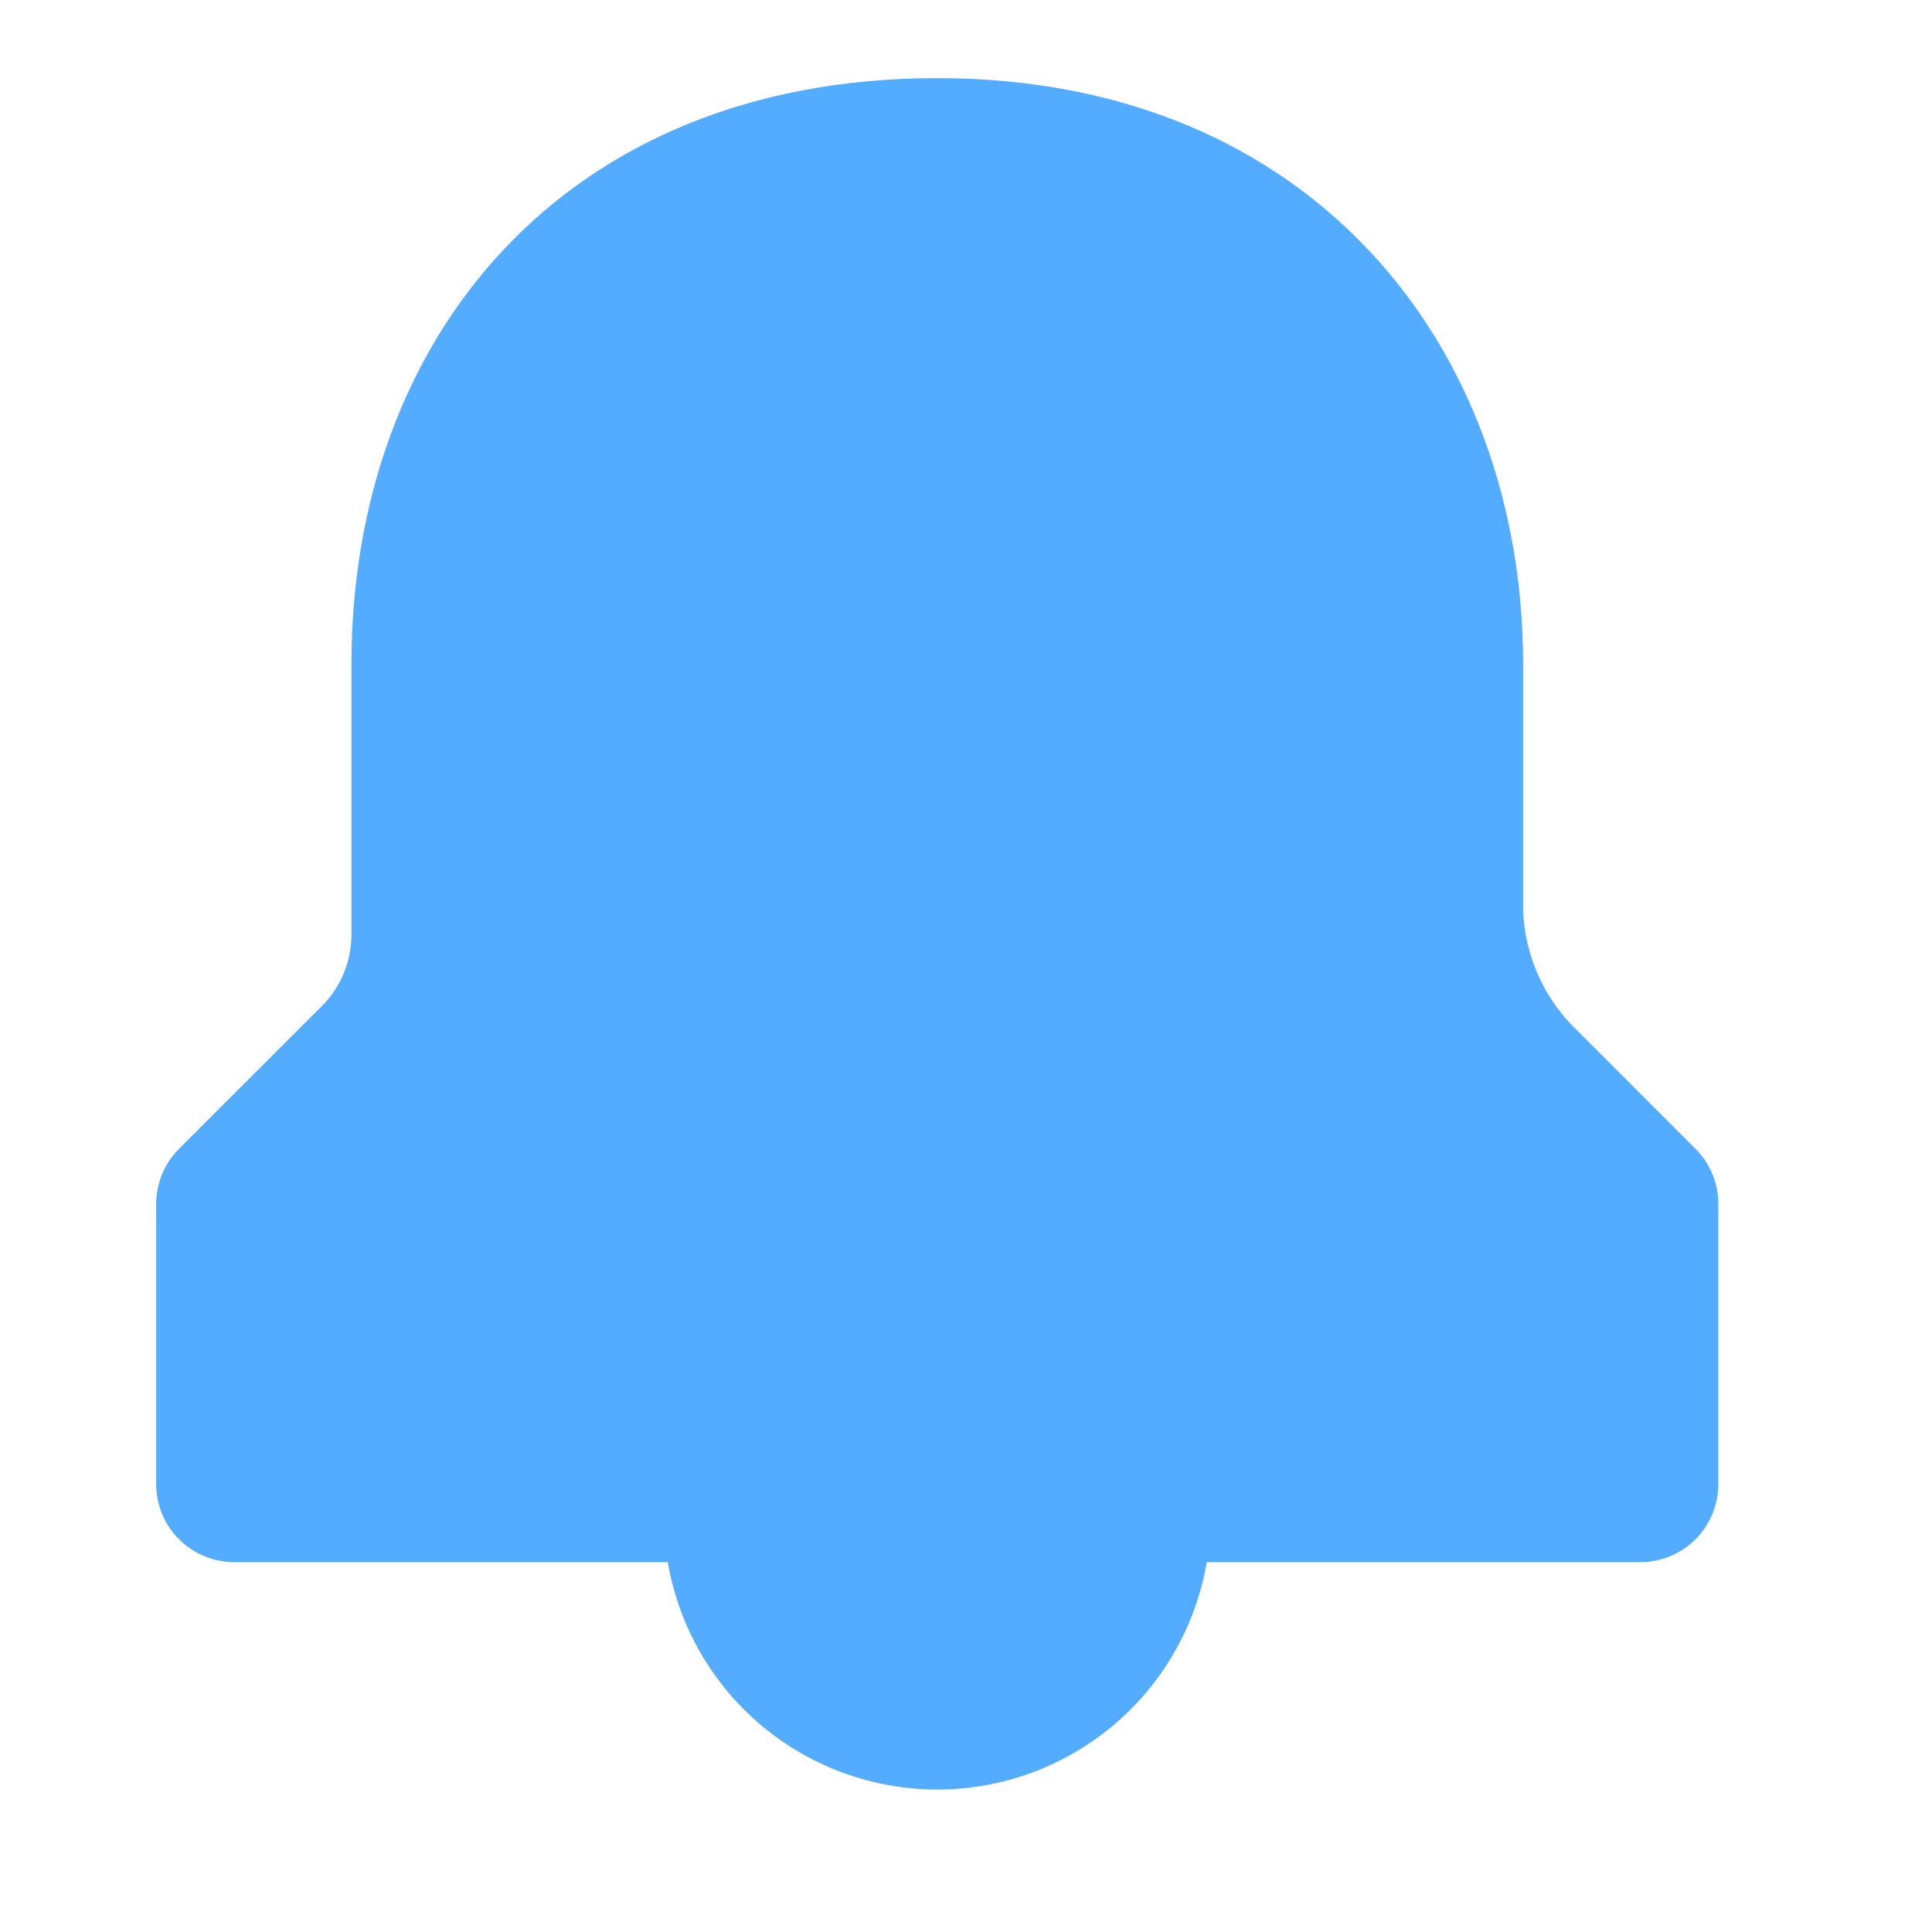 <svg width="23" height="23" viewBox="0 0 23 23" fill="#53acff" xmlns="http://www.w3.org/2000/svg">
<path d="M20.177 13.669L18.69 12.181C18.348 11.813 18.15 11.335 18.132 10.833V7.904C18.132 4.138 15.621 0.93 11.158 0.93C6.695 0.93 4.184 4.045 4.184 7.904V11.158C4.175 11.453 4.06 11.734 3.859 11.949L2.138 13.669C1.963 13.841 1.863 14.075 1.859 14.32V17.667C1.859 17.914 1.957 18.151 2.132 18.325C2.306 18.499 2.543 18.597 2.789 18.597H7.95C8.079 19.354 8.472 20.041 9.059 20.537C9.646 21.032 10.39 21.304 11.158 21.304C11.926 21.304 12.669 21.032 13.257 20.537C13.844 20.041 14.237 19.354 14.366 18.597H19.527C19.773 18.597 20.01 18.499 20.184 18.325C20.358 18.151 20.456 17.914 20.456 17.667V14.32C20.453 14.075 20.353 13.841 20.177 13.669Z" fill="#53acff"/>
</svg>
